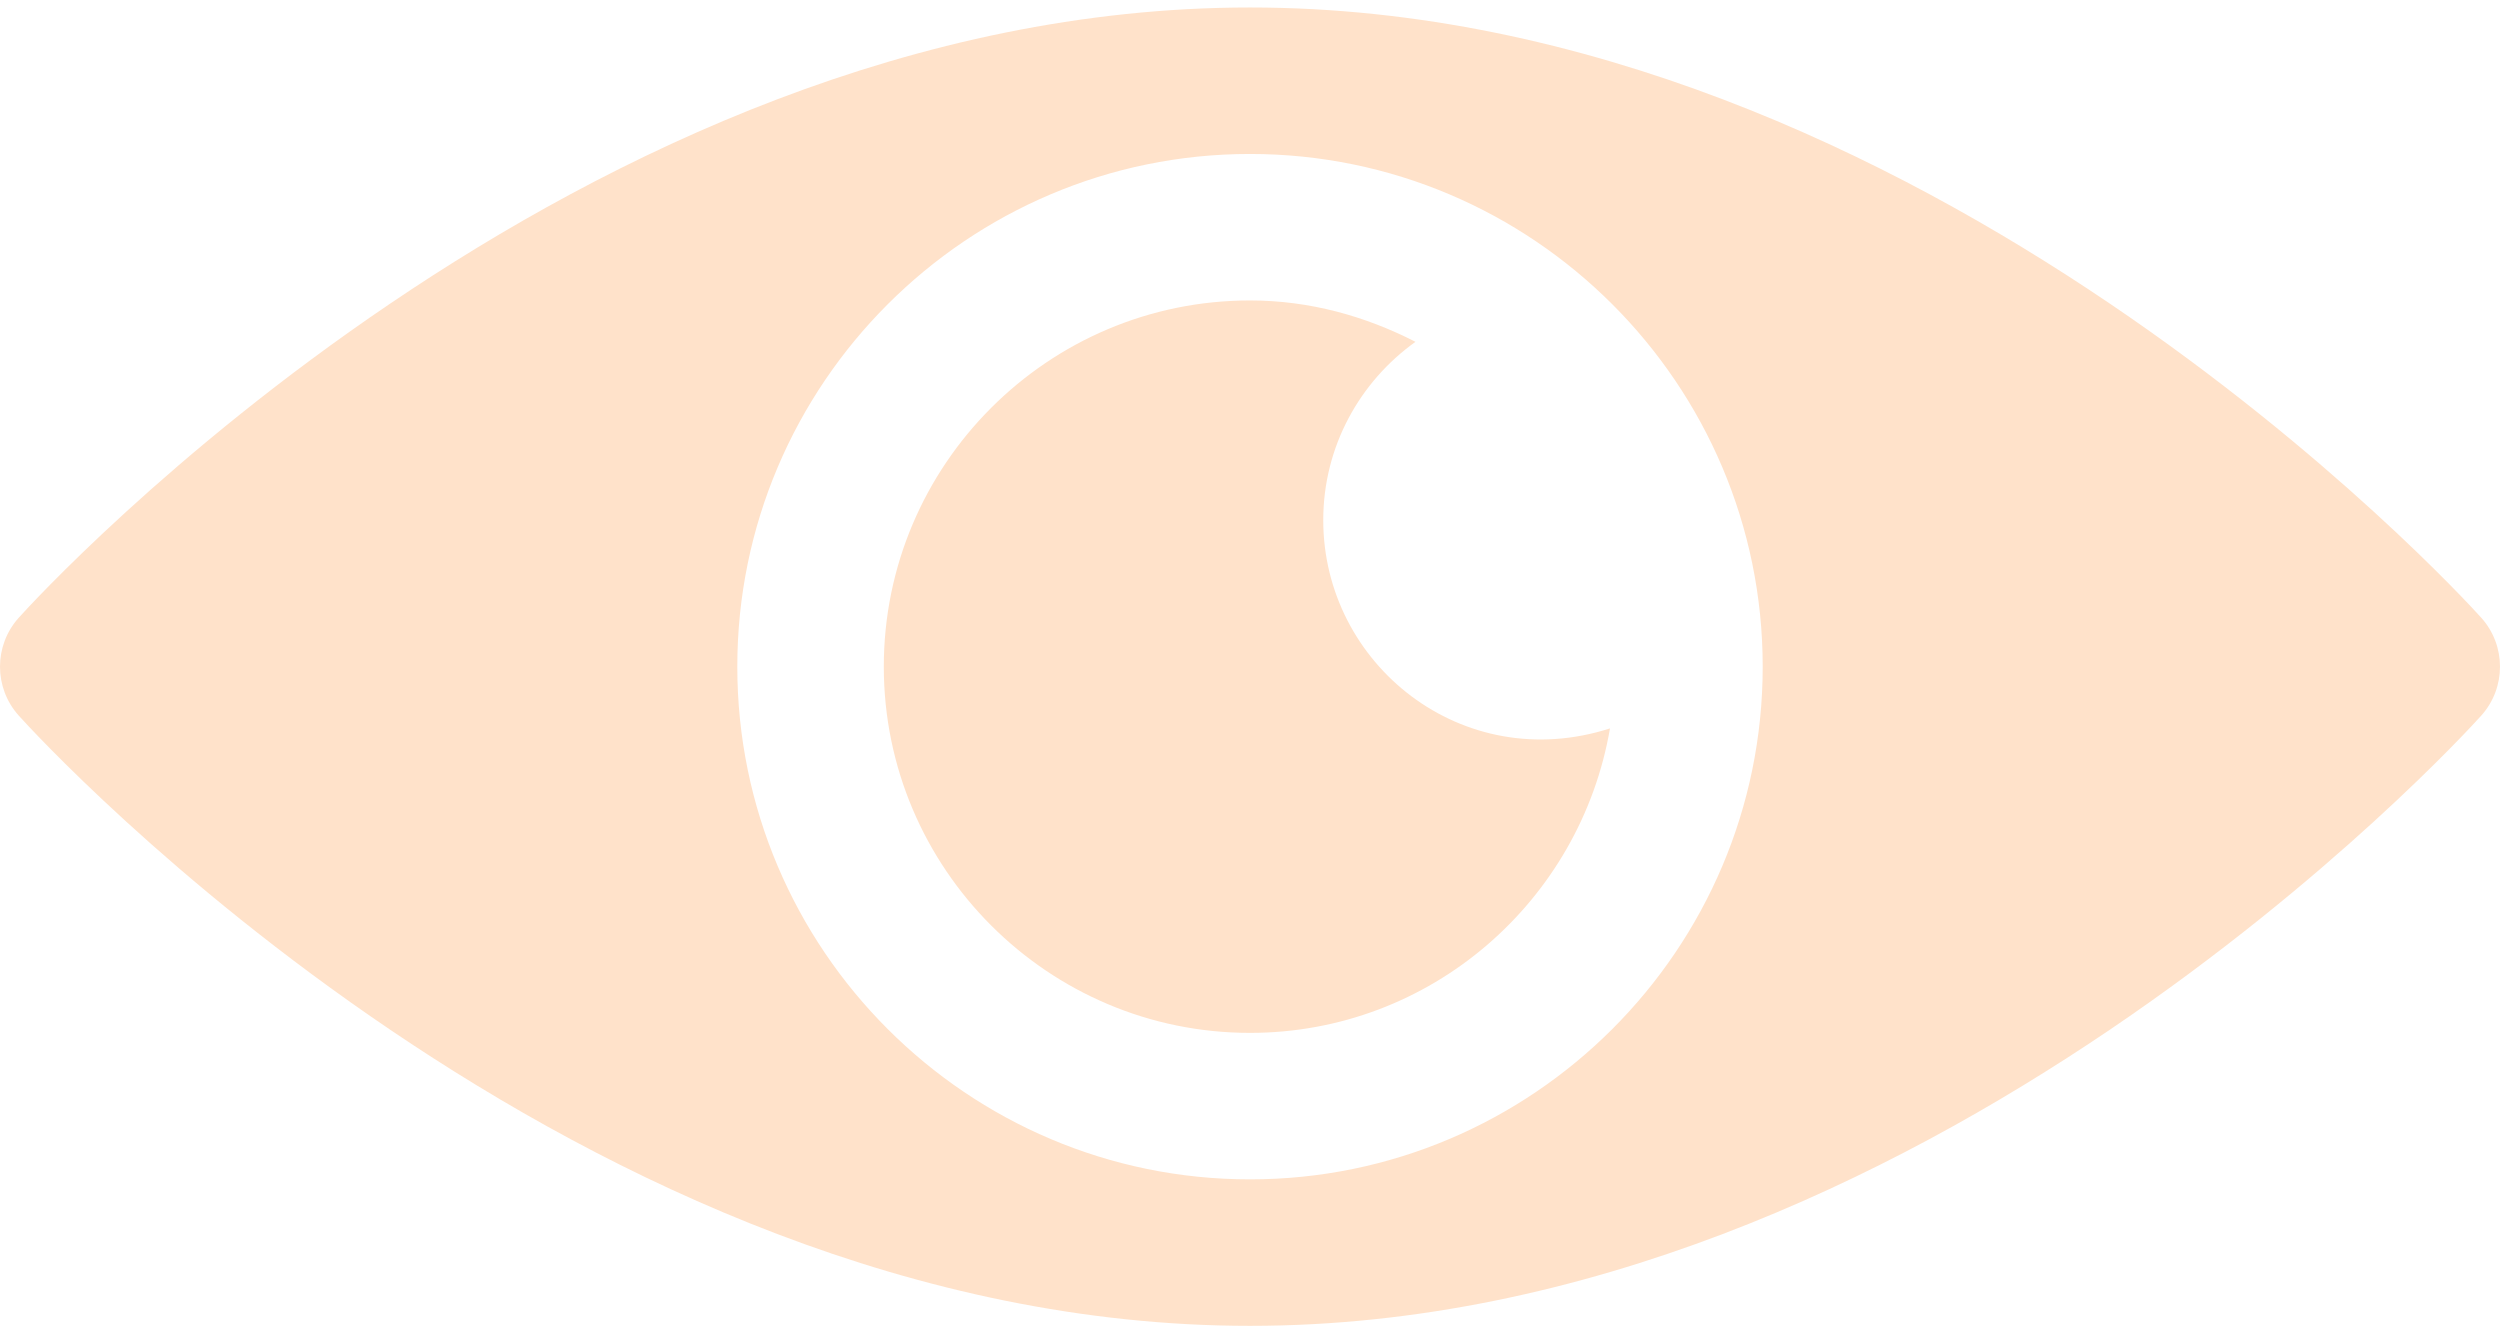<svg width="150" height="80" viewBox="0 0 150 80" fill="none" xmlns="http://www.w3.org/2000/svg">
<path d="M148.88 37.069C147.541 35.575 115.337 0.449 75 0.449C34.664 0.449 2.459 35.575 1.12 37.069C-0.373 38.738 -0.373 41.262 1.12 42.931C2.459 44.425 34.664 79.551 75 79.551C115.336 79.551 147.541 44.425 148.88 42.931C150.373 41.262 150.373 38.738 148.88 37.069ZM75 70.762C58.04 70.762 44.238 56.96 44.238 40C44.238 23.04 58.04 9.238 75 9.238C91.96 9.238 105.762 23.04 105.762 40C105.762 56.96 91.96 70.762 75 70.762Z" fill="#FFE2CA"/>
<path d="M79.395 31.211C79.395 26.79 81.589 22.901 84.928 20.509C81.932 18.975 78.591 18.027 75 18.027C62.885 18.027 53.028 27.885 53.028 40C53.028 52.115 62.885 61.973 75 61.973C85.847 61.973 94.825 54.053 96.599 43.704C87.749 46.553 79.395 39.86 79.395 31.211Z" fill="#FFE2CA"/>
</svg>
